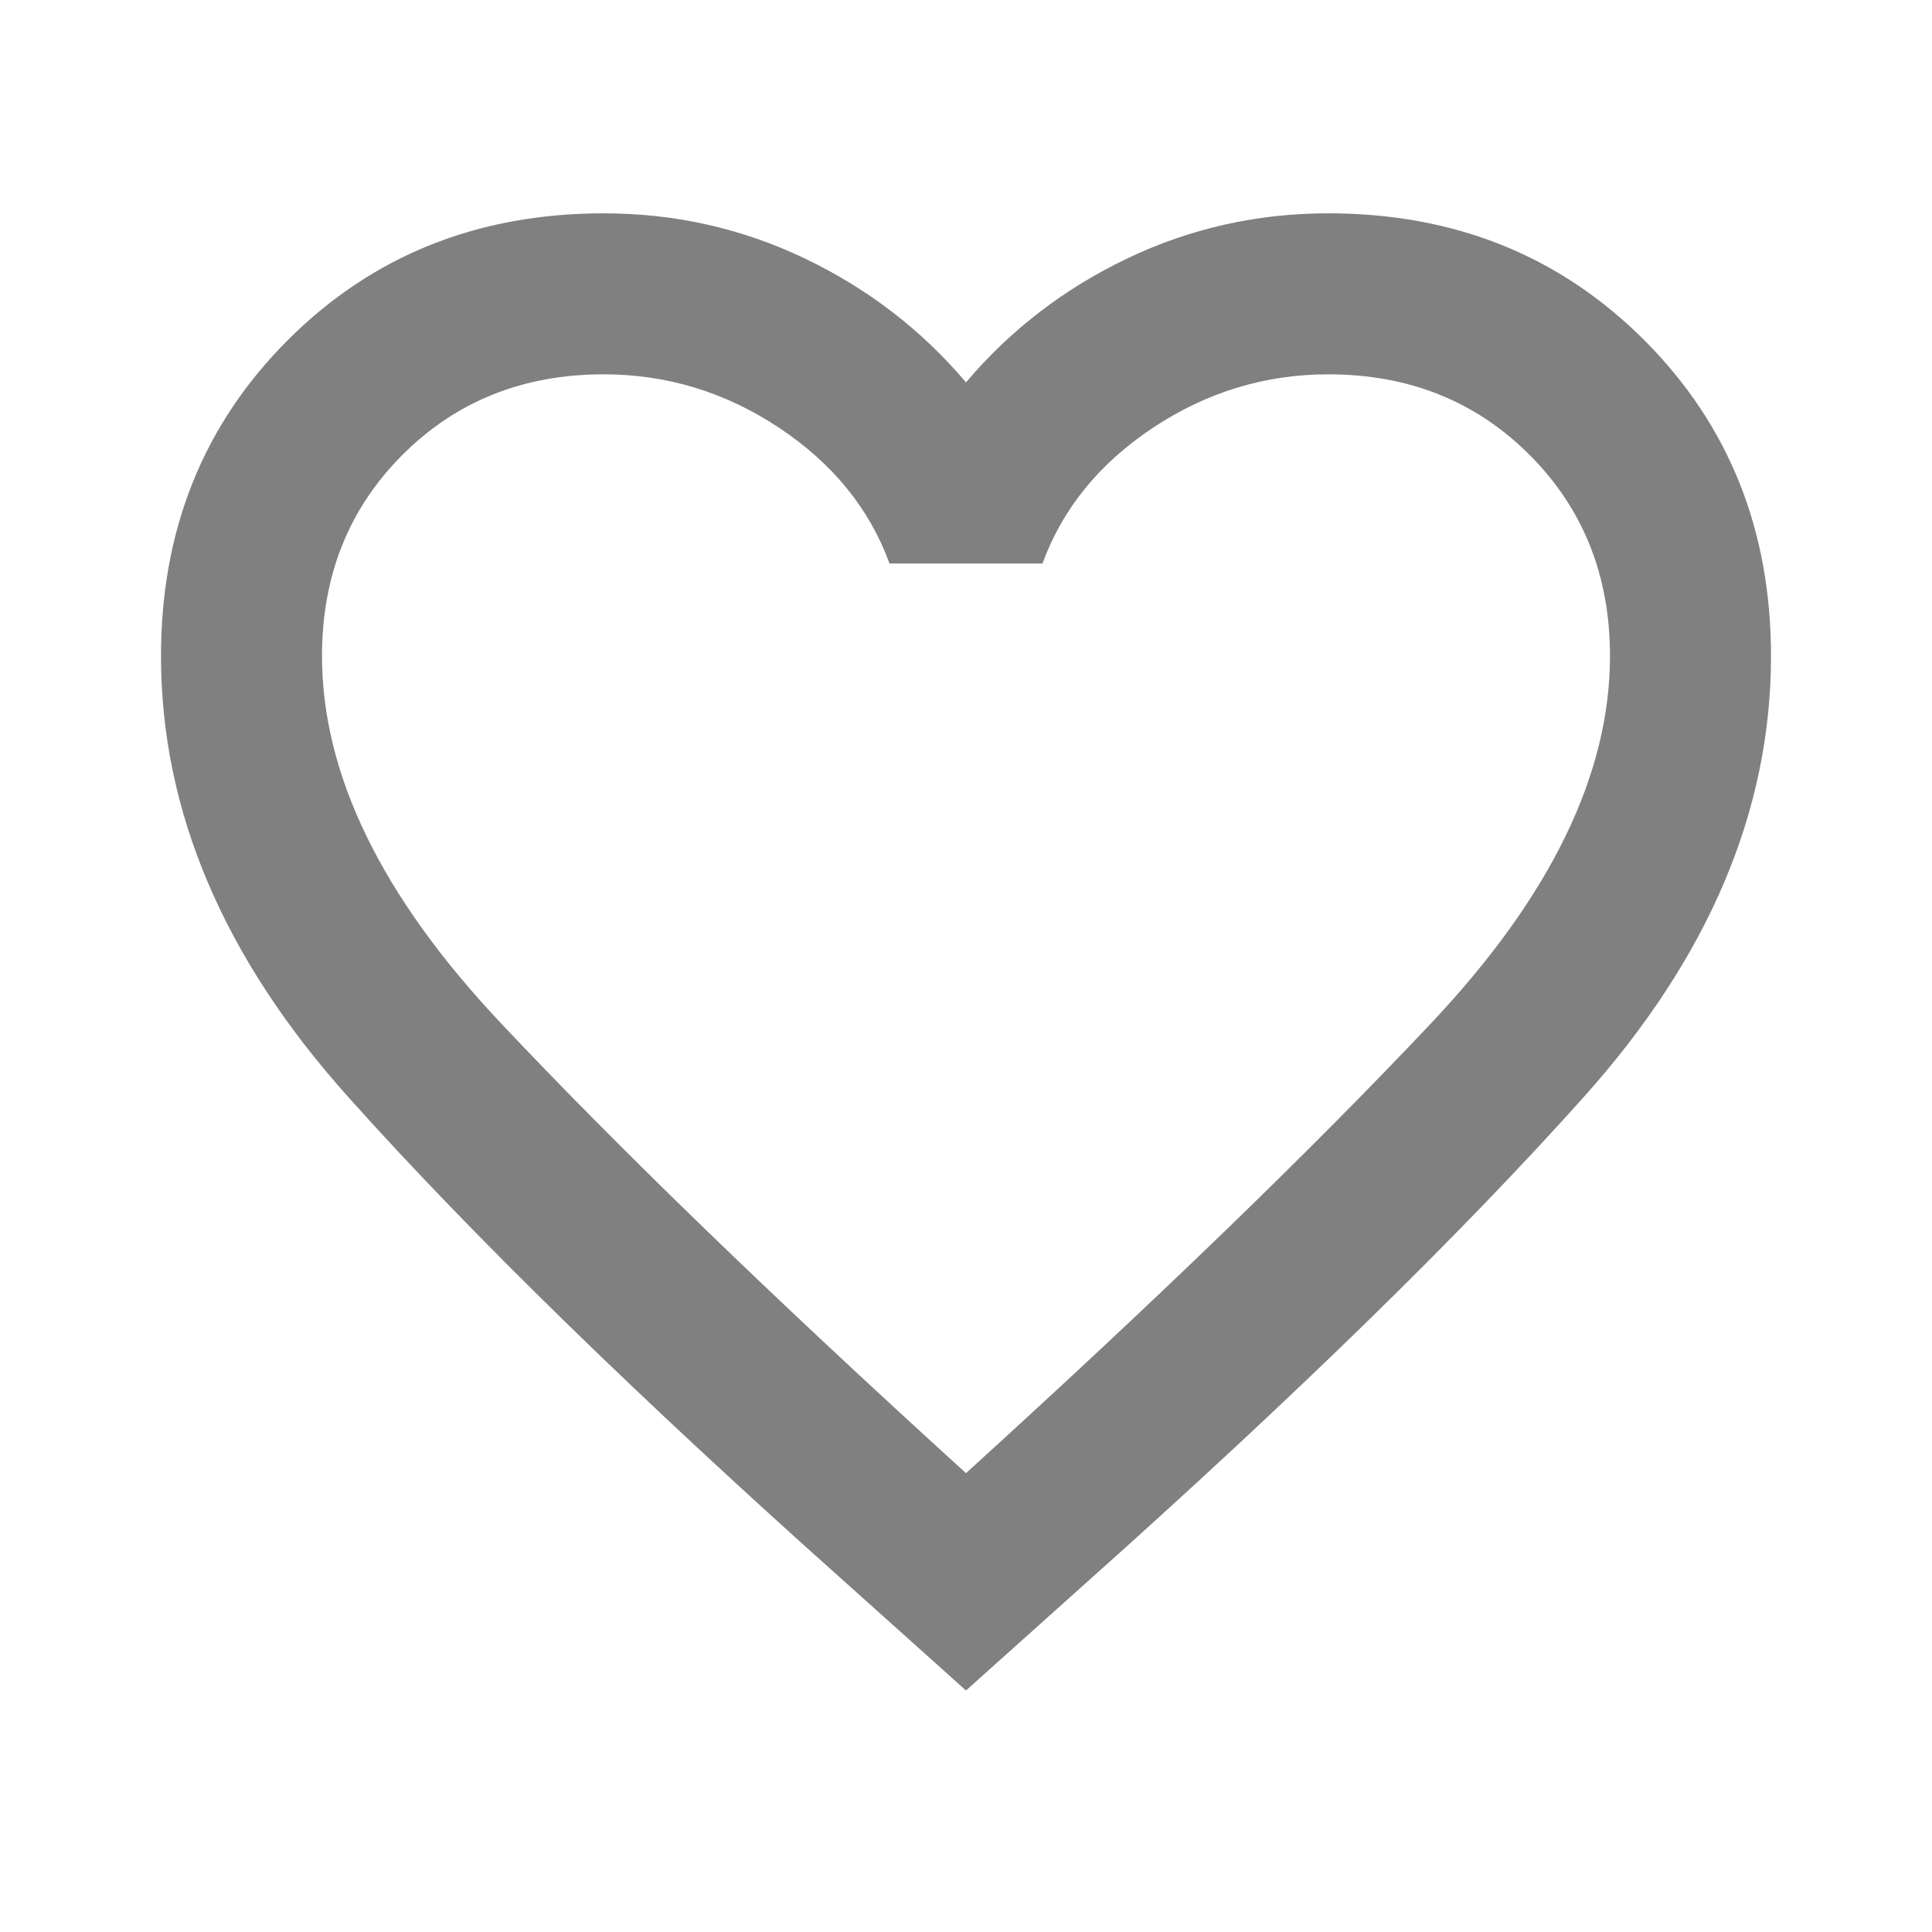 <svg xmlns="http://www.w3.org/2000/svg" fill="#808080" height="24" width="24"><path d="M12 21 10.55 19.7Q6.625 16.2 4.312 13.612Q2 11.025 2 8.15Q2 5.8 3.575 4.225Q5.15 2.65 7.5 2.65Q8.825 2.65 10 3.212Q11.175 3.775 12 4.75Q12.825 3.775 14 3.212Q15.175 2.65 16.5 2.65Q18.85 2.65 20.425 4.225Q22 5.8 22 8.15Q22 11.025 19.688 13.612Q17.375 16.2 13.45 19.7ZM12 11.475Q12 11.475 12 11.475Q12 11.475 12 11.475Q12 11.475 12 11.475Q12 11.475 12 11.475Q12 11.475 12 11.475Q12 11.475 12 11.475Q12 11.475 12 11.475Q12 11.475 12 11.475Q12 11.475 12 11.475Q12 11.475 12 11.475Q12 11.475 12 11.475Q12 11.475 12 11.475ZM12 18.3Q15.575 15.05 17.788 12.7Q20 10.35 20 8.15Q20 6.65 19 5.65Q18 4.65 16.5 4.65Q15.325 4.65 14.325 5.312Q13.325 5.975 12.95 7H11.05Q10.675 5.975 9.675 5.312Q8.675 4.65 7.5 4.65Q6 4.65 5 5.65Q4 6.65 4 8.15Q4 10.35 6.213 12.7Q8.425 15.05 12 18.3Z"/></svg>
